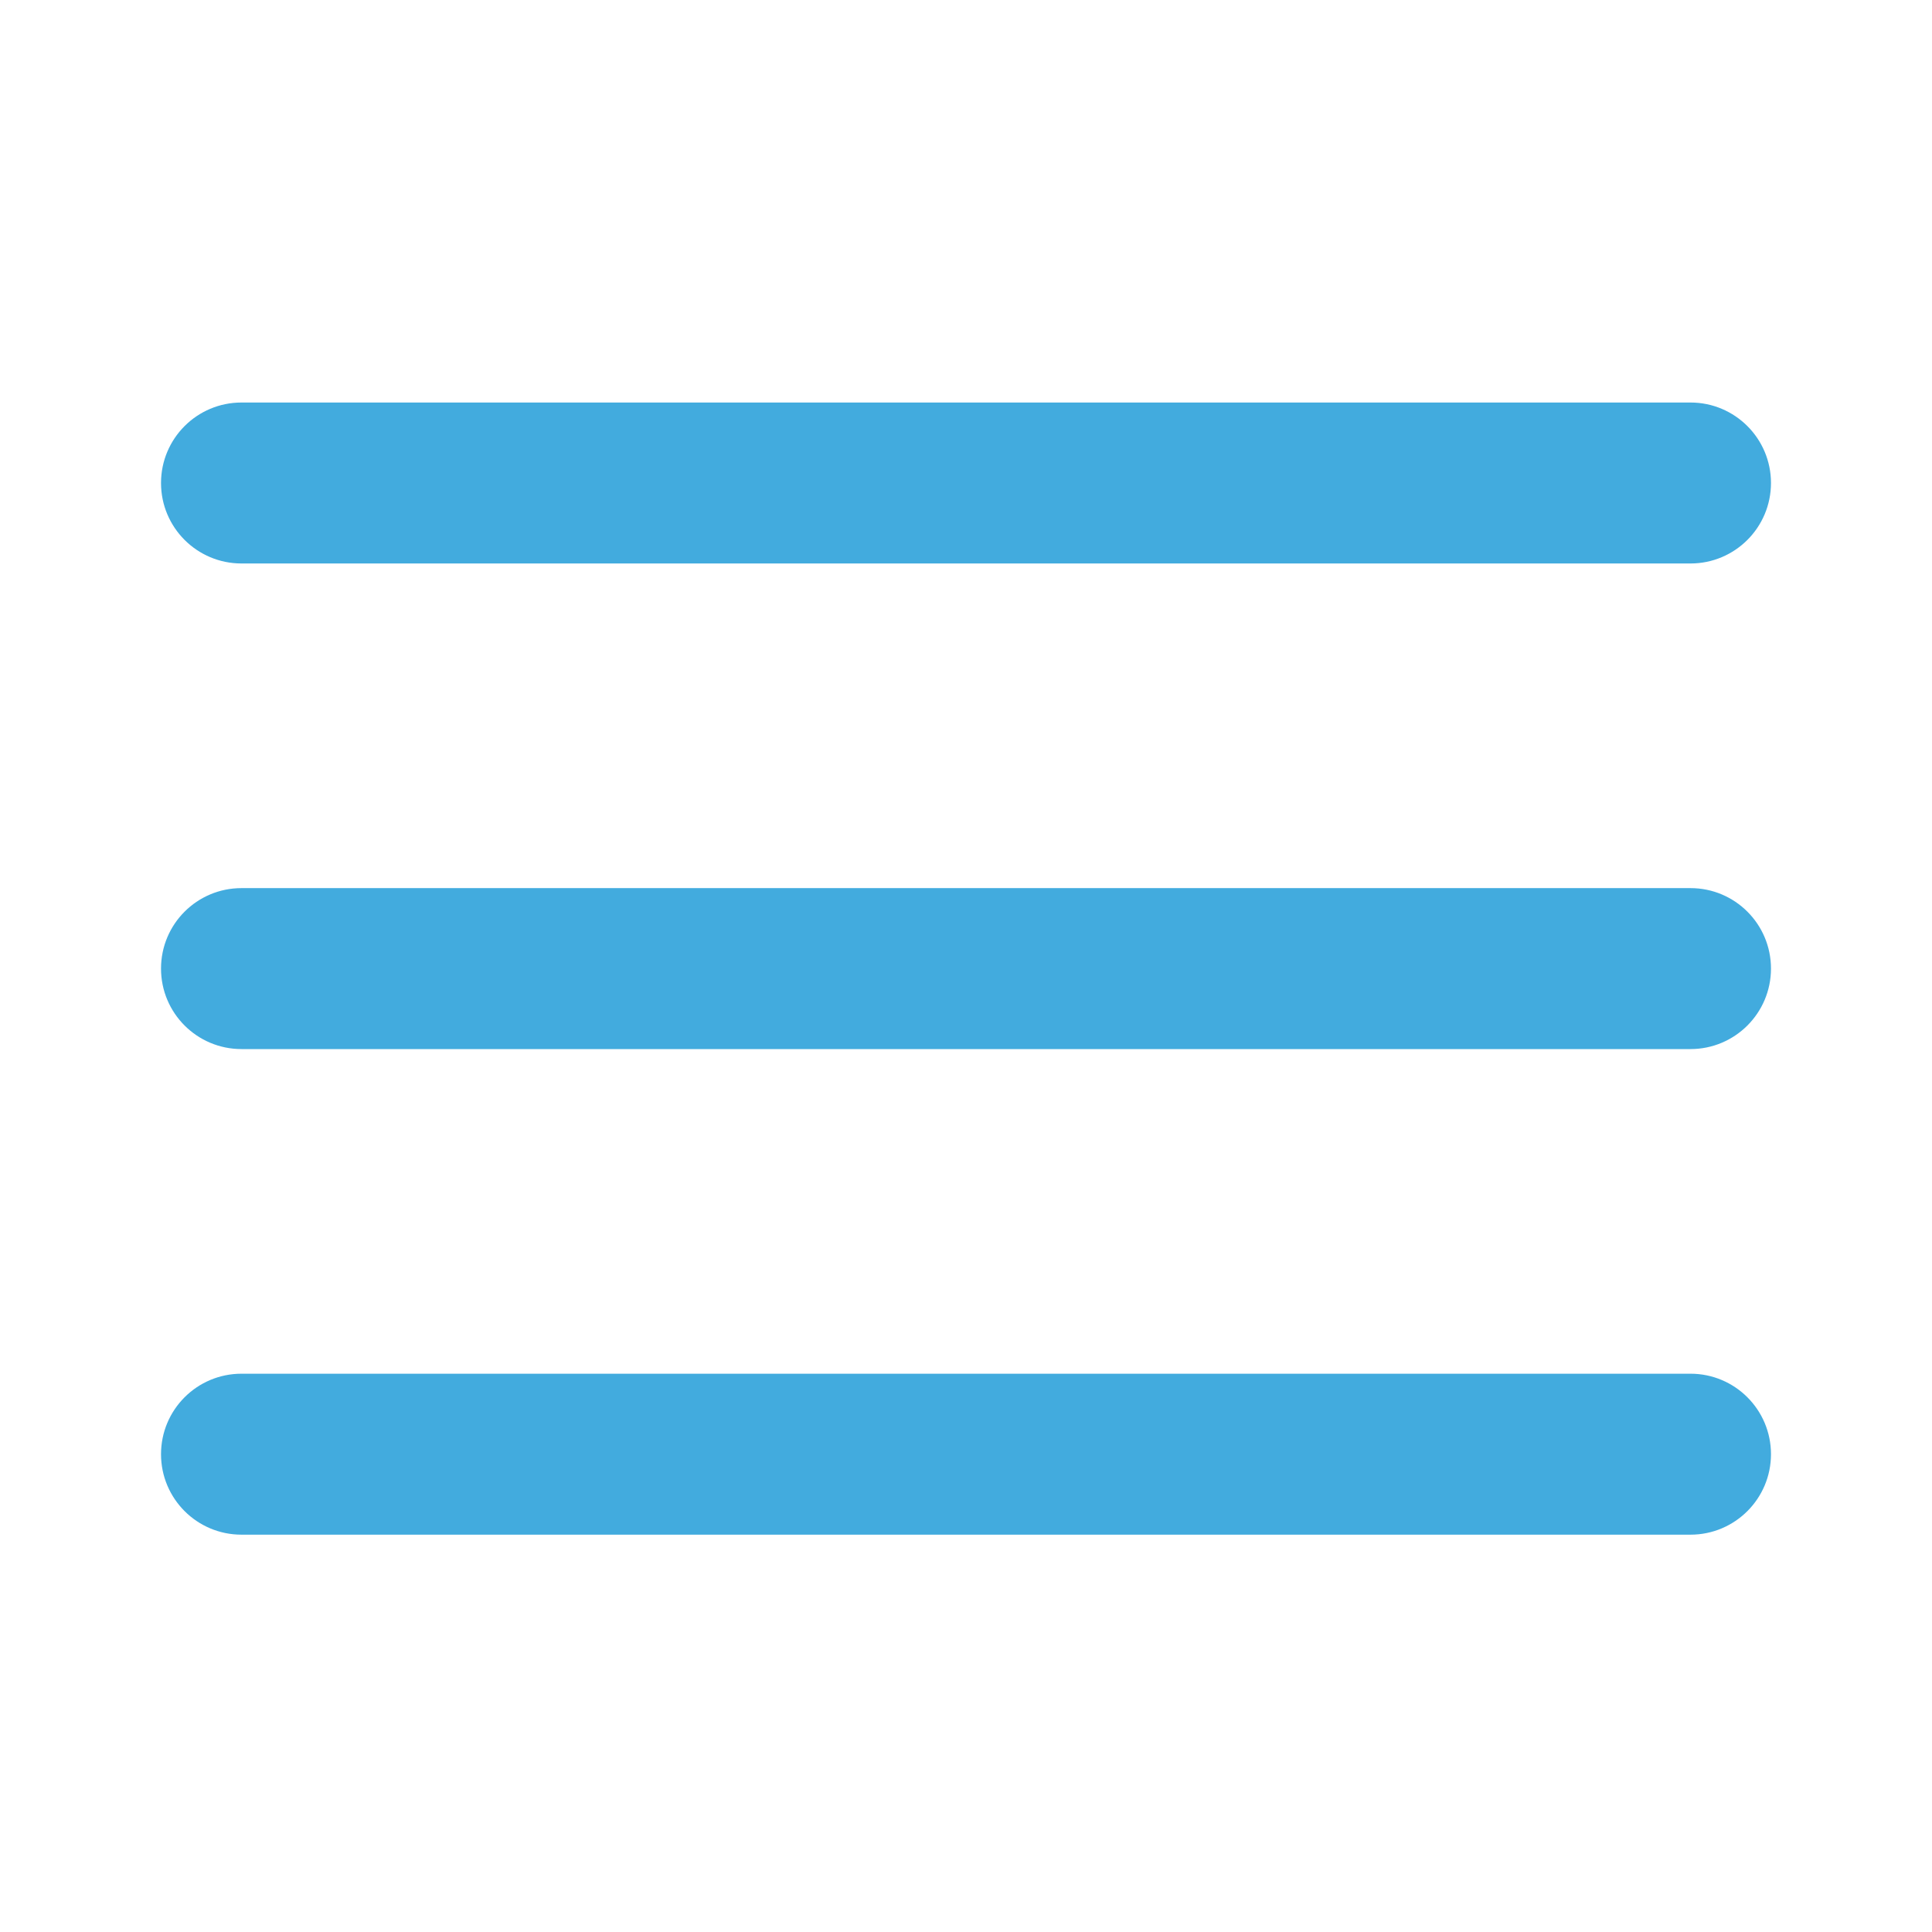 <svg width="32" height="32" viewBox="0 0 32 32" fill="none" xmlns="http://www.w3.org/2000/svg">
<path d="M2.667 8C2.667 7.264 3.263 6.667 4 6.667H28C28.736 6.667 29.333 7.264 29.333 8C29.333 8.736 28.736 9.333 28 9.333H4C3.263 9.333 2.667 8.736 2.667 8Z" fill="#42ABDE"/>
<path d="M2.667 16.043C2.667 15.306 3.263 14.71 4 14.71H28C28.736 14.71 29.333 15.306 29.333 16.043C29.333 16.779 28.736 17.376 28 17.376H4C3.263 17.376 2.667 16.779 2.667 16.043Z" fill="#42ABDE"/>
<path d="M4 22.753C3.263 22.753 2.667 23.35 2.667 24.086C2.667 24.822 3.263 25.419 4 25.419H28C28.736 25.419 29.333 24.822 29.333 24.086C29.333 23.35 28.736 22.753 28 22.753H4Z" fill="#42ABDE"/>
</svg>
